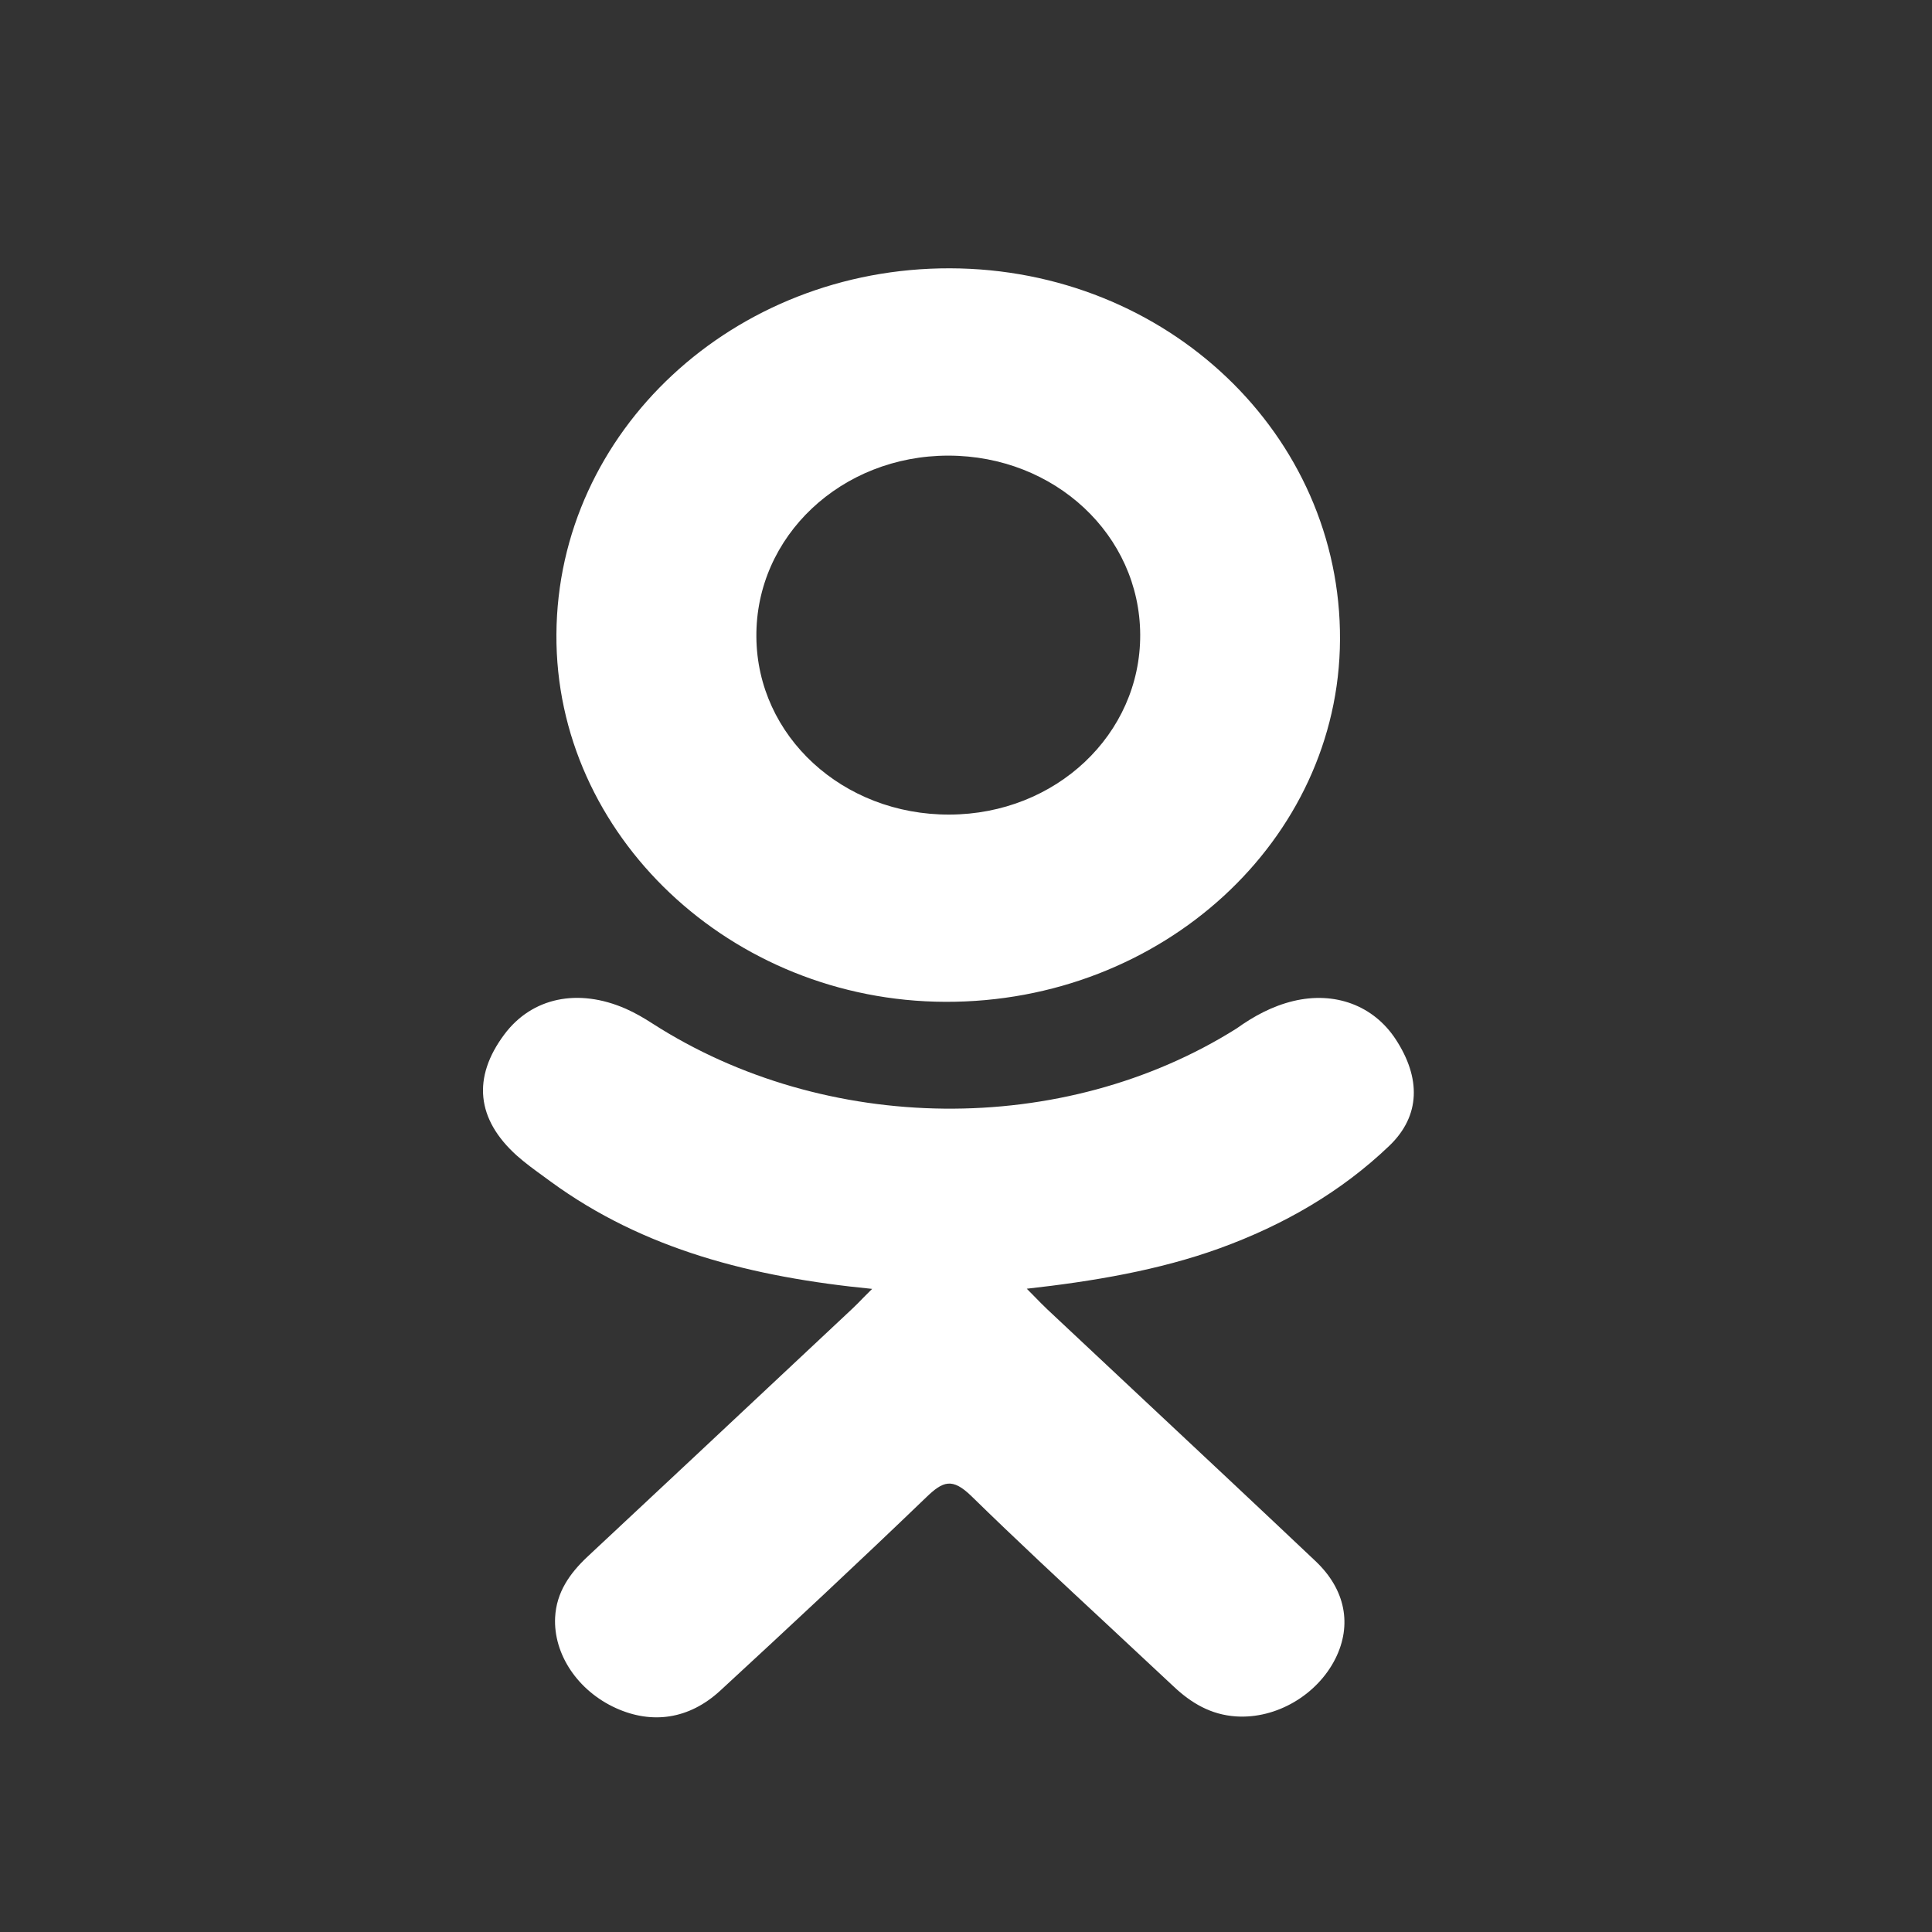 <svg width="24" height="24" viewBox="0 0 24 24" fill="none" xmlns="http://www.w3.org/2000/svg">
<rect x="0" y="0" width="24" height="24" fill="#333333" stroke="none"/>
<path fill-rule="evenodd" clip-rule="evenodd" d="M6.912 7.879C6.896 10.373 9.08 12.437 11.743 12.445C14.434 12.454 16.633 10.437 16.646 7.948C16.66 5.401 14.497 3.34 11.802 3.333C9.112 3.326 6.927 5.358 6.912 7.879ZM11.782 5.66C13.104 5.661 14.159 6.647 14.164 7.885C14.168 9.123 13.116 10.115 11.795 10.119C10.469 10.124 9.405 9.145 9.396 7.912C9.385 6.662 10.45 5.659 11.782 5.66ZM6.842 14.679C7.995 15.521 9.341 15.865 10.834 16.011C10.793 16.051 10.758 16.087 10.726 16.119C10.676 16.171 10.633 16.215 10.588 16.257C10.376 16.456 10.163 16.655 9.95 16.855C9.068 17.682 8.186 18.509 7.302 19.334C7.075 19.546 6.912 19.782 6.896 20.091C6.873 20.548 7.176 21.003 7.652 21.219C8.101 21.422 8.56 21.358 8.947 21.002C9.807 20.209 10.663 19.411 11.505 18.601C11.715 18.398 11.83 18.354 12.069 18.587C12.62 19.126 13.186 19.652 13.752 20.178C14.028 20.435 14.303 20.691 14.578 20.949C14.796 21.155 15.042 21.302 15.357 21.322C15.855 21.354 16.362 21.056 16.589 20.604C16.796 20.189 16.718 19.748 16.341 19.392C15.639 18.728 14.933 18.067 14.227 17.406C13.822 17.027 13.417 16.648 13.013 16.268C12.956 16.214 12.909 16.166 12.838 16.093C12.813 16.069 12.786 16.041 12.755 16.009C13.572 15.918 14.397 15.78 15.15 15.507C15.947 15.218 16.663 14.804 17.26 14.232C17.648 13.859 17.652 13.39 17.337 12.909C17.061 12.489 16.581 12.312 16.067 12.435C15.802 12.499 15.574 12.624 15.36 12.777C13.204 14.133 10.254 14.095 8.106 12.715C8.001 12.647 7.891 12.583 7.776 12.532C7.18 12.27 6.607 12.392 6.265 12.85C5.866 13.384 5.917 13.903 6.421 14.356C6.526 14.449 6.641 14.533 6.756 14.616C6.785 14.637 6.814 14.658 6.842 14.679Z" fill="white"/>
</svg>

